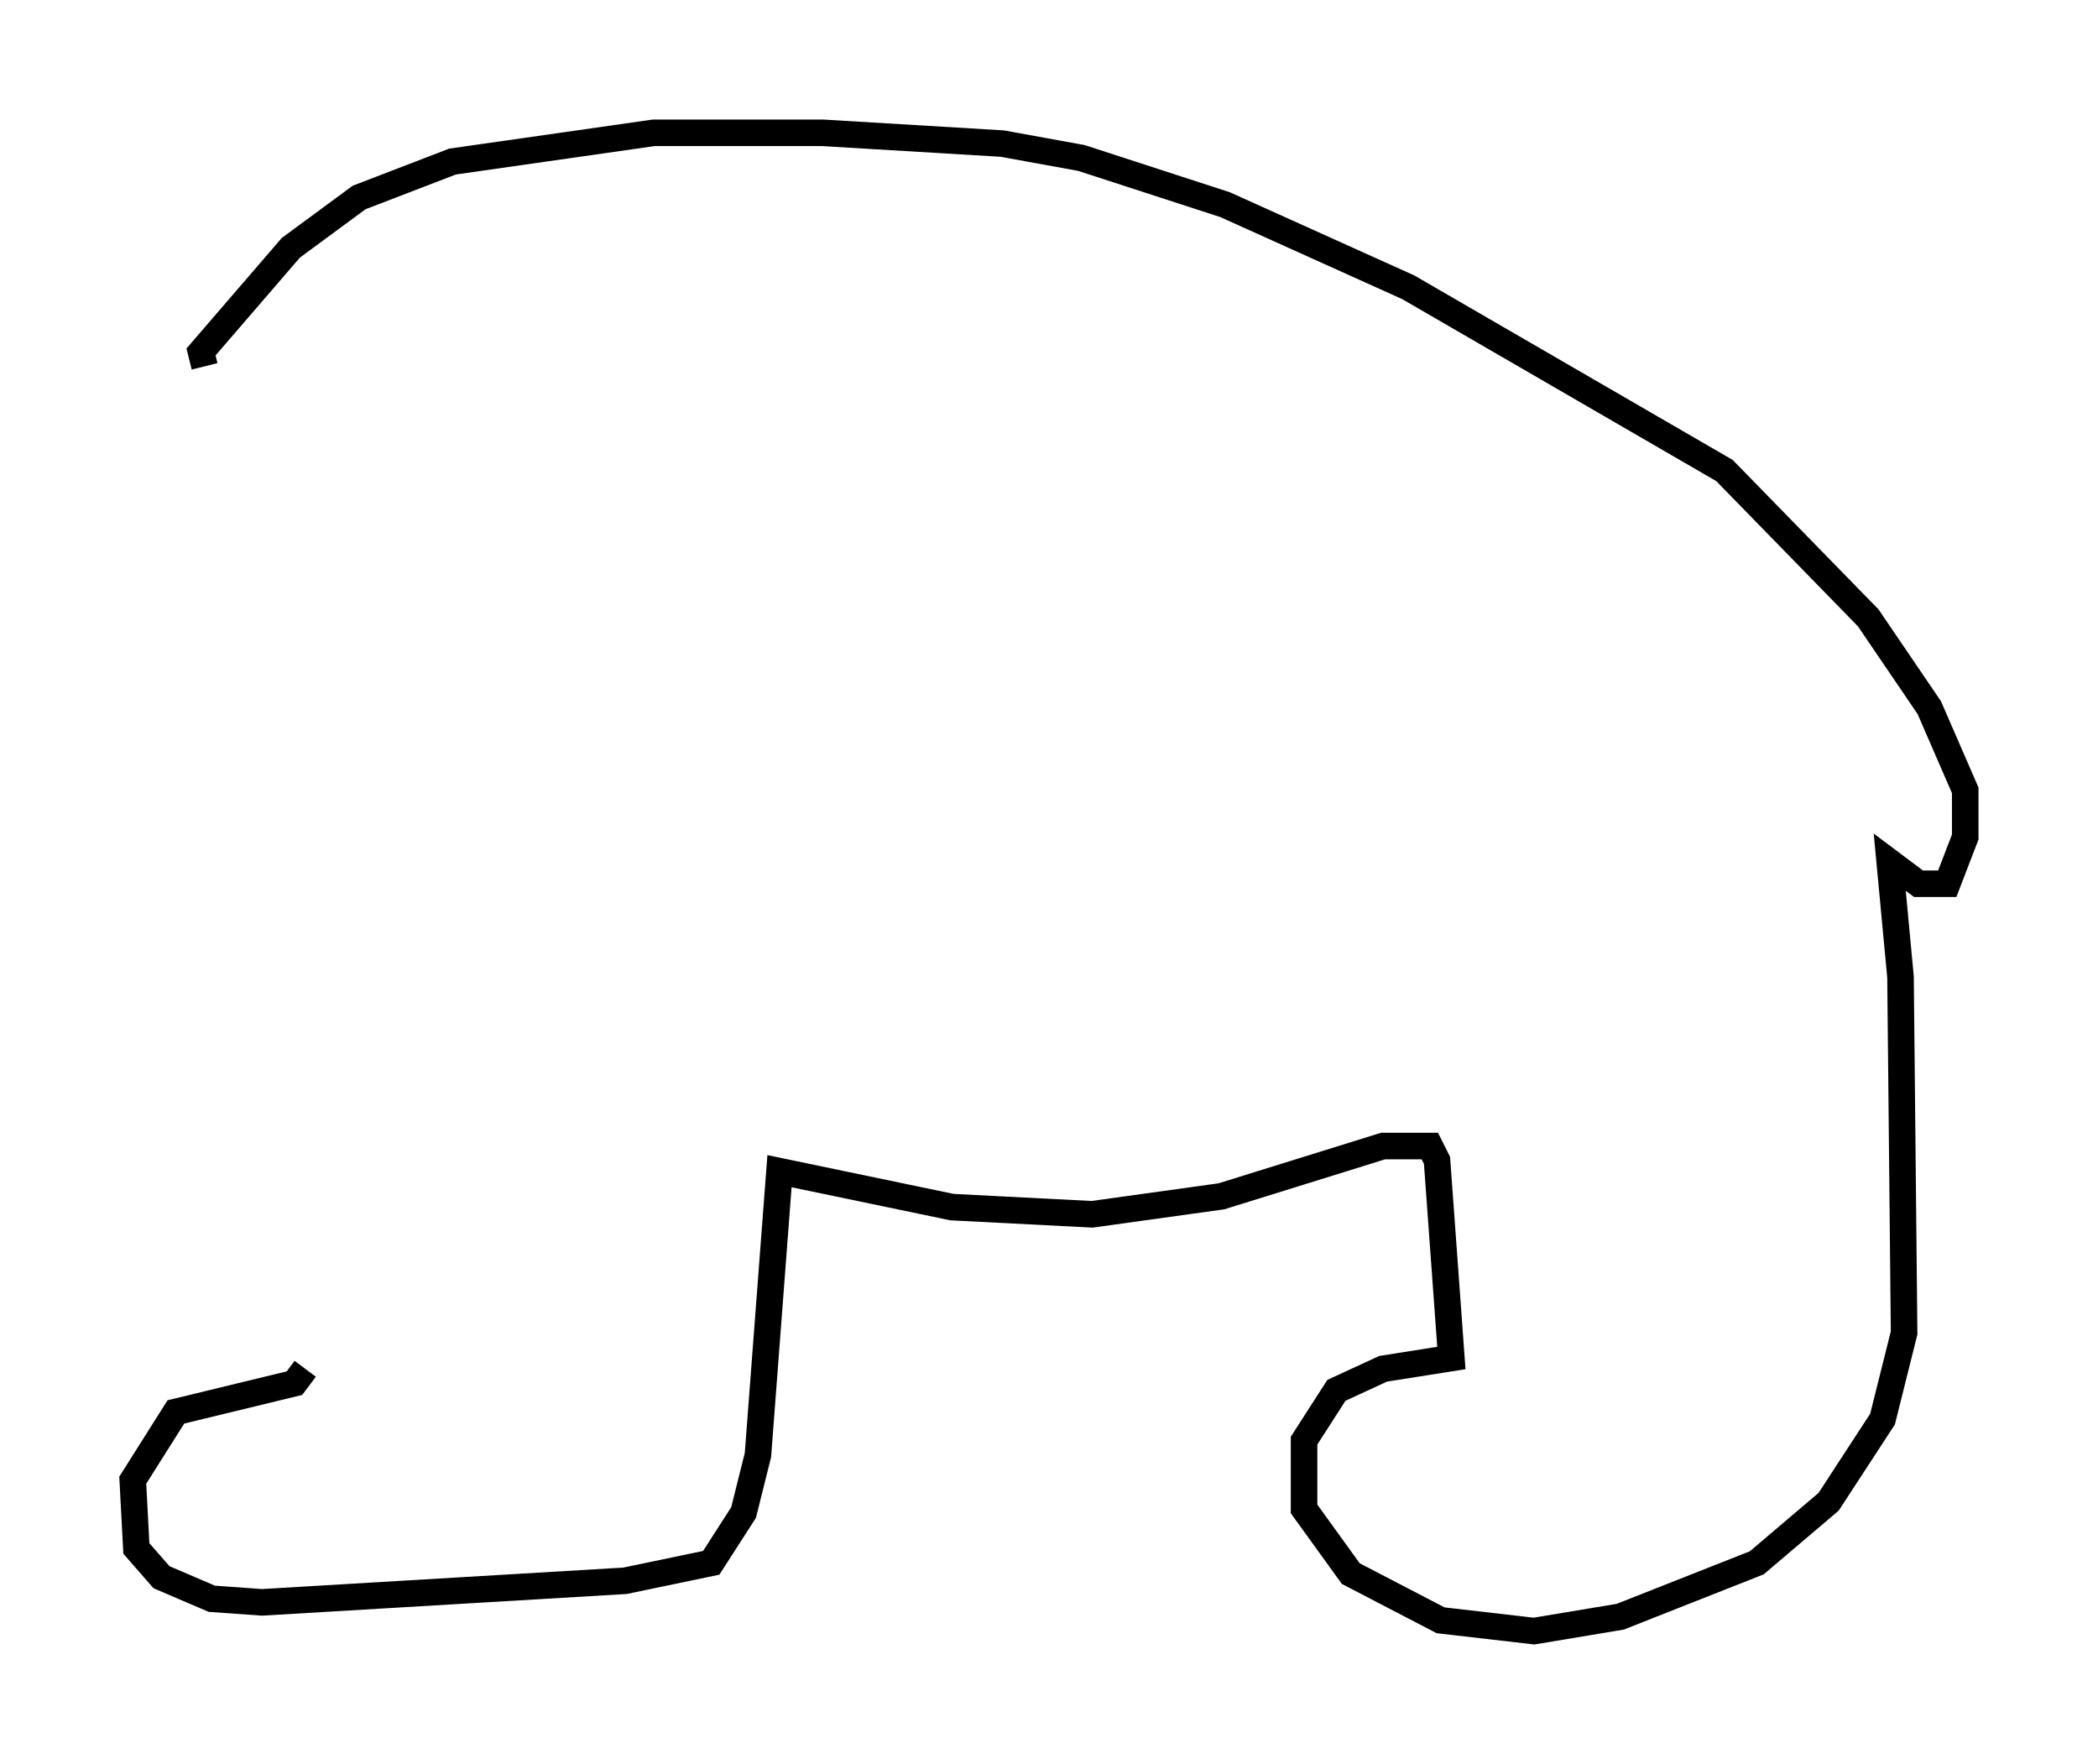 <?xml version="1.0" encoding="utf-8" ?>
<svg baseProfile="full" height="66.427" version="1.1" width="79.011" xmlns="http://www.w3.org/2000/svg" xmlns:ev="http://www.w3.org/2001/xml-events" xmlns:xlink="http://www.w3.org/1999/xlink"><defs /><rect fill="white" height="66.427" width="79.011" x="0" y="0" /><path d="M12.036, 45.189 m-0.541, 6.36 l-0.406, 0.541 -4.465, 1.083 l-1.624, 2.571 0.135, 2.571 l0.947, 1.083 1.894, 0.812 l1.894, 0.135 13.667, -0.812 l3.248, -0.677 1.218, -1.894 l0.541, -2.165 0.812, -10.69 l6.495, 1.353 5.277, 0.271 l4.871, -0.677 6.089, -1.894 l1.759, 0.0 0.271, 0.541 l0.541, 7.442 -2.571, 0.406 l-1.759, 0.812 -1.218, 1.894 l0.0, 2.571 1.759, 2.436 l3.383, 1.759 3.518, 0.406 l3.248, -0.541 5.142, -2.03 l2.706, -2.3 2.03, -3.112 l0.812, -3.248 -0.135, -13.396 l-0.406, -4.33 1.083, 0.812 l1.083, 0.0 0.677, -1.759 l0.0, -1.759 -1.353, -3.112 l-2.3, -3.383 -5.413, -5.548 l-11.908, -6.901 -6.901, -3.112 l-5.413, -1.759 -2.977, -0.541 l-6.766, -0.406 -6.36, 0.0 l-7.578, 1.083 -3.518, 1.353 l-2.571, 1.894 -3.383, 3.924 l0.135, 0.541 " fill="none" stroke="black" stroke-width="1" /></svg>